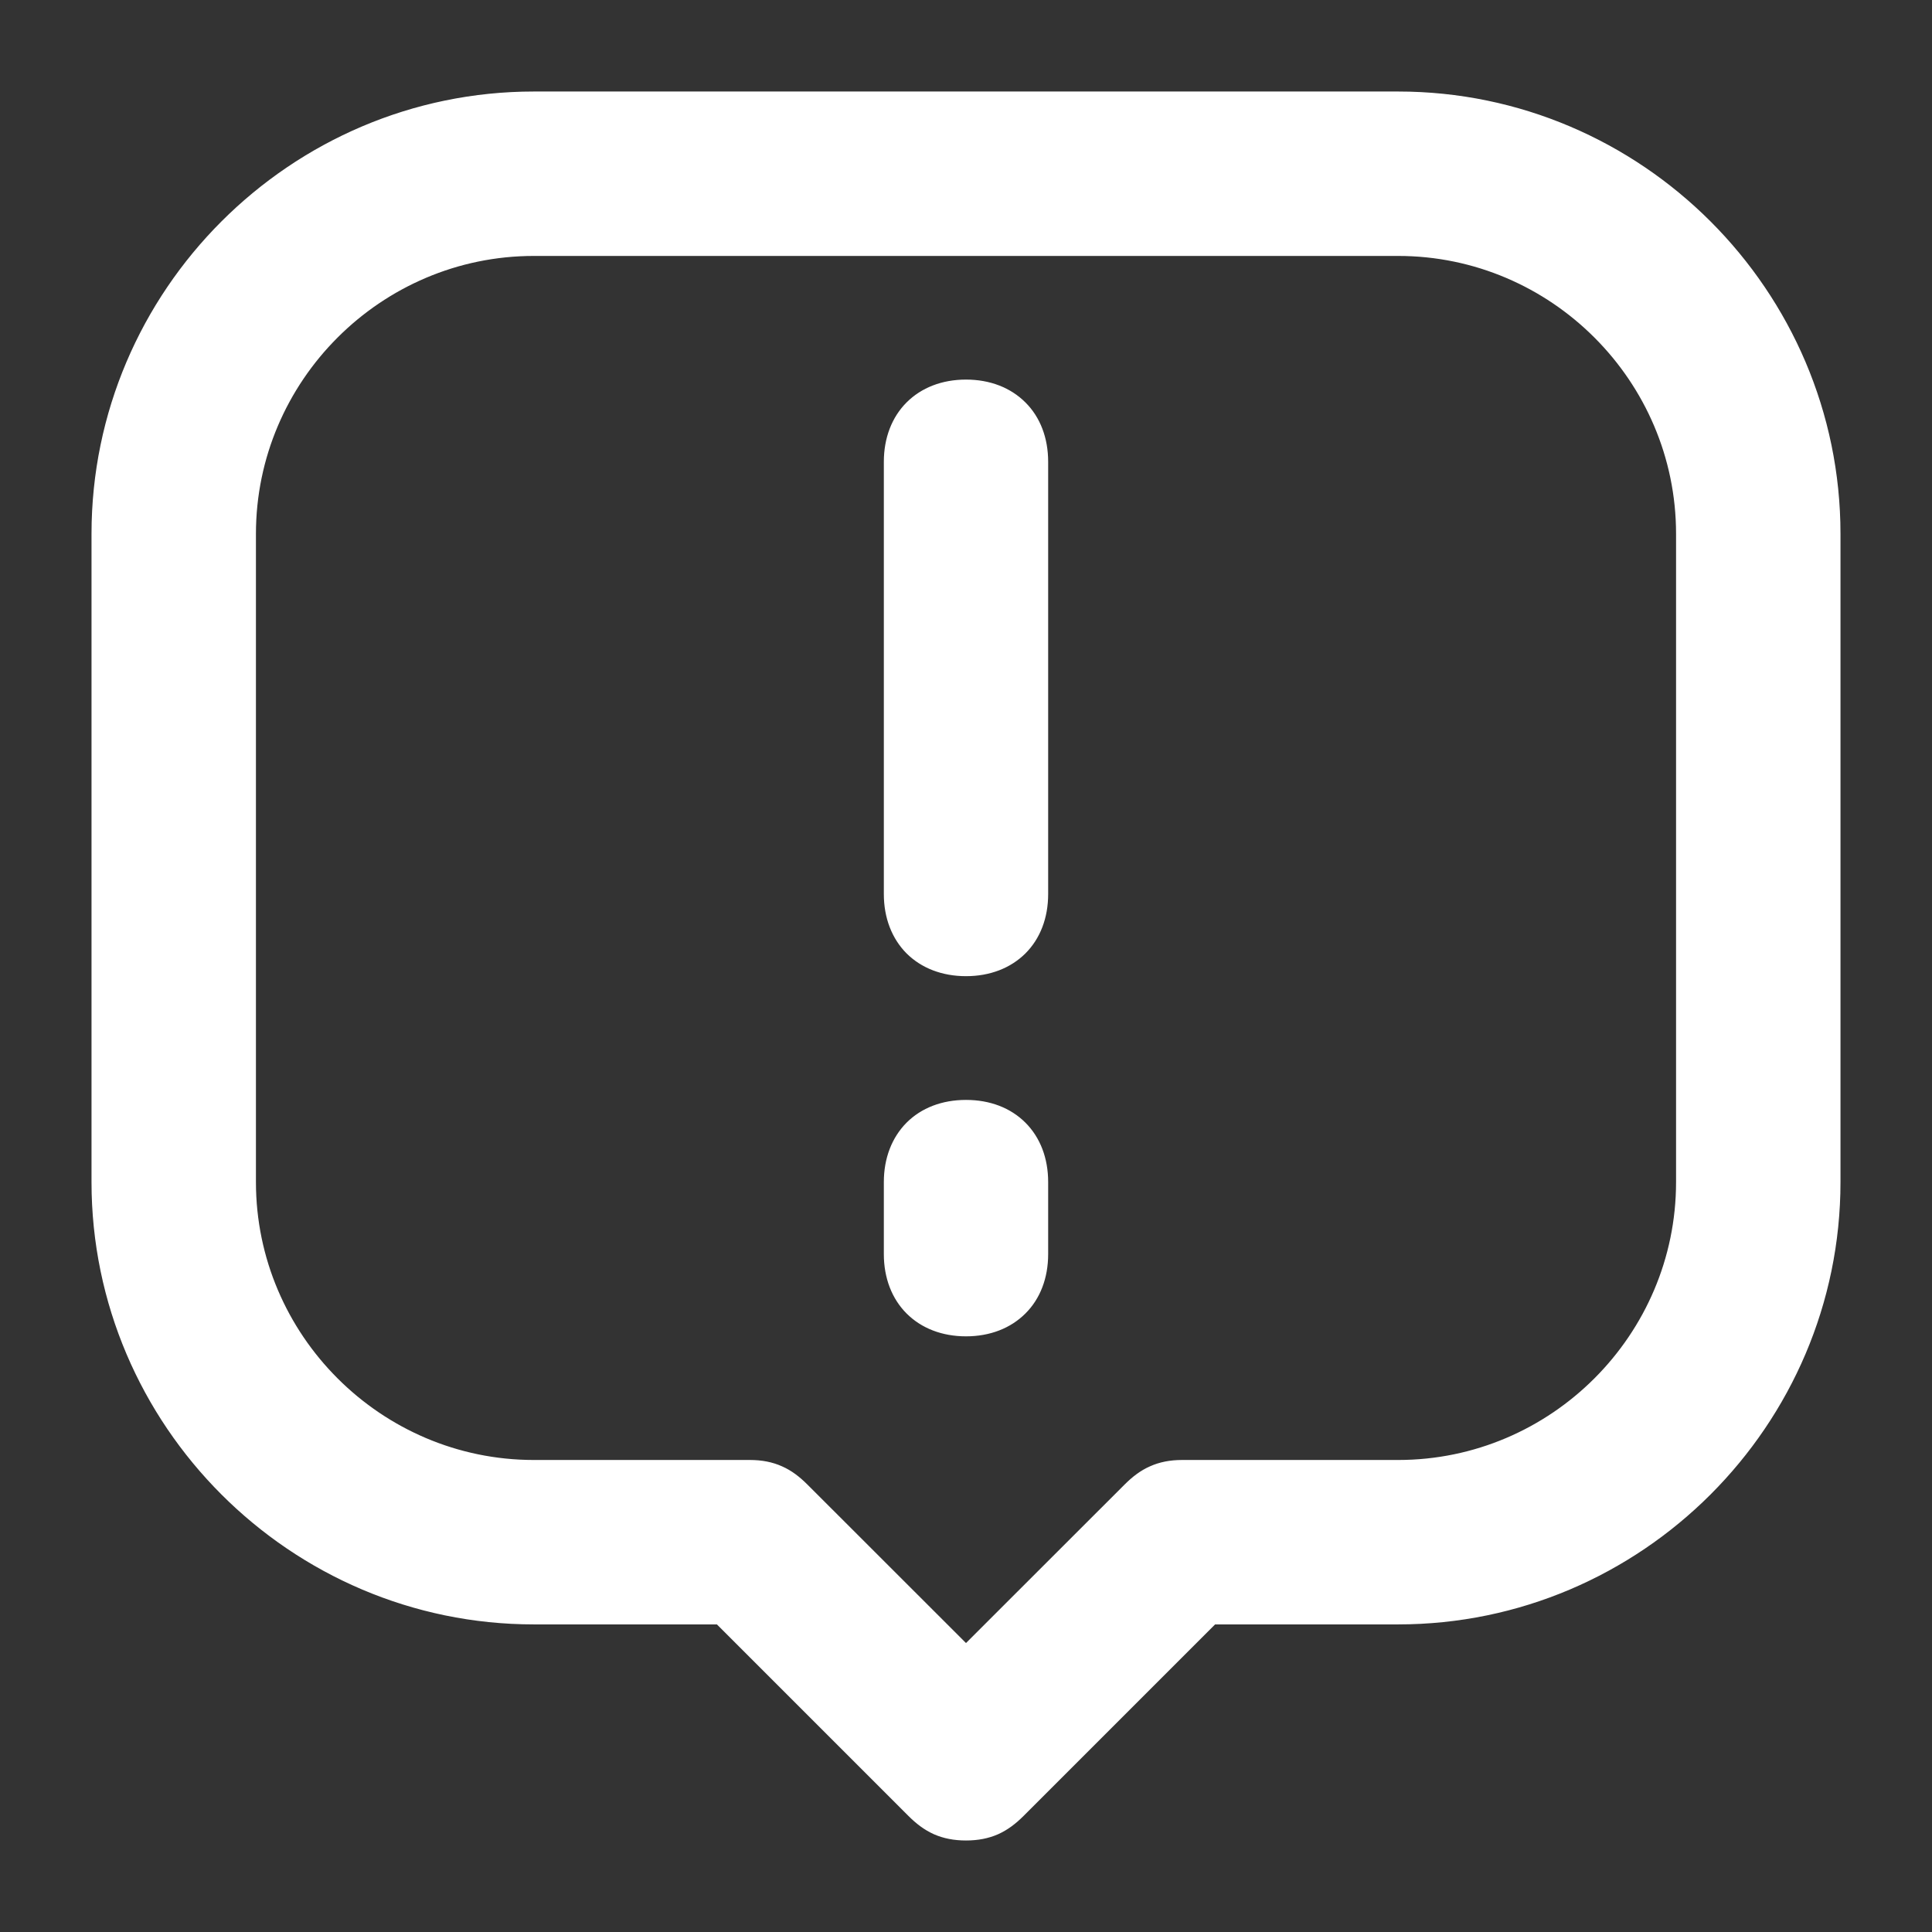 <svg width="19" height="19" viewBox="0 0 19 19" fill="none" xmlns="http://www.w3.org/2000/svg">
<rect x="0" y="0" width="19" height="19" fill="#333333" stroke="none"/>
<path d="M8.969 17.823C9.043 17.897 9.118 17.954 9.205 17.993C9.292 18.031 9.388 18.05 9.5 18.05C9.612 18.05 9.708 18.031 9.795 17.993C9.882 17.954 9.957 17.897 10.031 17.823L11.929 15.925H13.75C16.115 15.925 18.05 13.99 18.05 11.625V5.25C18.05 2.885 16.115 0.95 13.75 0.95H5.25C2.885 0.95 0.95 2.885 0.95 5.25V11.625C0.95 13.99 2.885 15.925 5.25 15.925H7.071L8.969 17.823ZM2.467 5.25C2.467 3.719 3.719 2.467 5.25 2.467H13.75C15.281 2.467 16.533 3.719 16.533 5.25V11.625C16.533 13.156 15.281 14.408 13.75 14.408H11.625C11.513 14.408 11.417 14.427 11.33 14.466C11.243 14.504 11.168 14.562 11.094 14.636L9.5 16.229L7.906 14.636C7.832 14.562 7.757 14.504 7.67 14.466C7.583 14.427 7.487 14.408 7.375 14.408H5.25C3.719 14.408 2.467 13.156 2.467 11.625V5.25ZM8.742 12.333C8.742 12.557 8.817 12.748 8.951 12.882C9.086 13.017 9.276 13.092 9.5 13.092C9.724 13.092 9.914 13.017 10.049 12.882C10.184 12.748 10.258 12.557 10.258 12.333V11.625C10.258 11.401 10.184 11.211 10.049 11.076C9.914 10.941 9.724 10.867 9.5 10.867C9.276 10.867 9.086 10.941 8.951 11.076C8.817 11.211 8.742 11.401 8.742 11.625V12.333ZM8.742 8.792C8.742 9.016 8.817 9.206 8.951 9.341C9.086 9.475 9.276 9.55 9.5 9.55C9.724 9.55 9.914 9.475 10.049 9.341C10.184 9.206 10.258 9.016 10.258 8.792V4.542C10.258 4.318 10.184 4.127 10.049 3.993C9.914 3.858 9.724 3.783 9.5 3.783C9.276 3.783 9.086 3.858 8.951 3.993C8.817 4.127 8.742 4.318 8.742 4.542V8.792Z" fill="white" stroke="white" stroke-width="0.1"/>
</svg>
